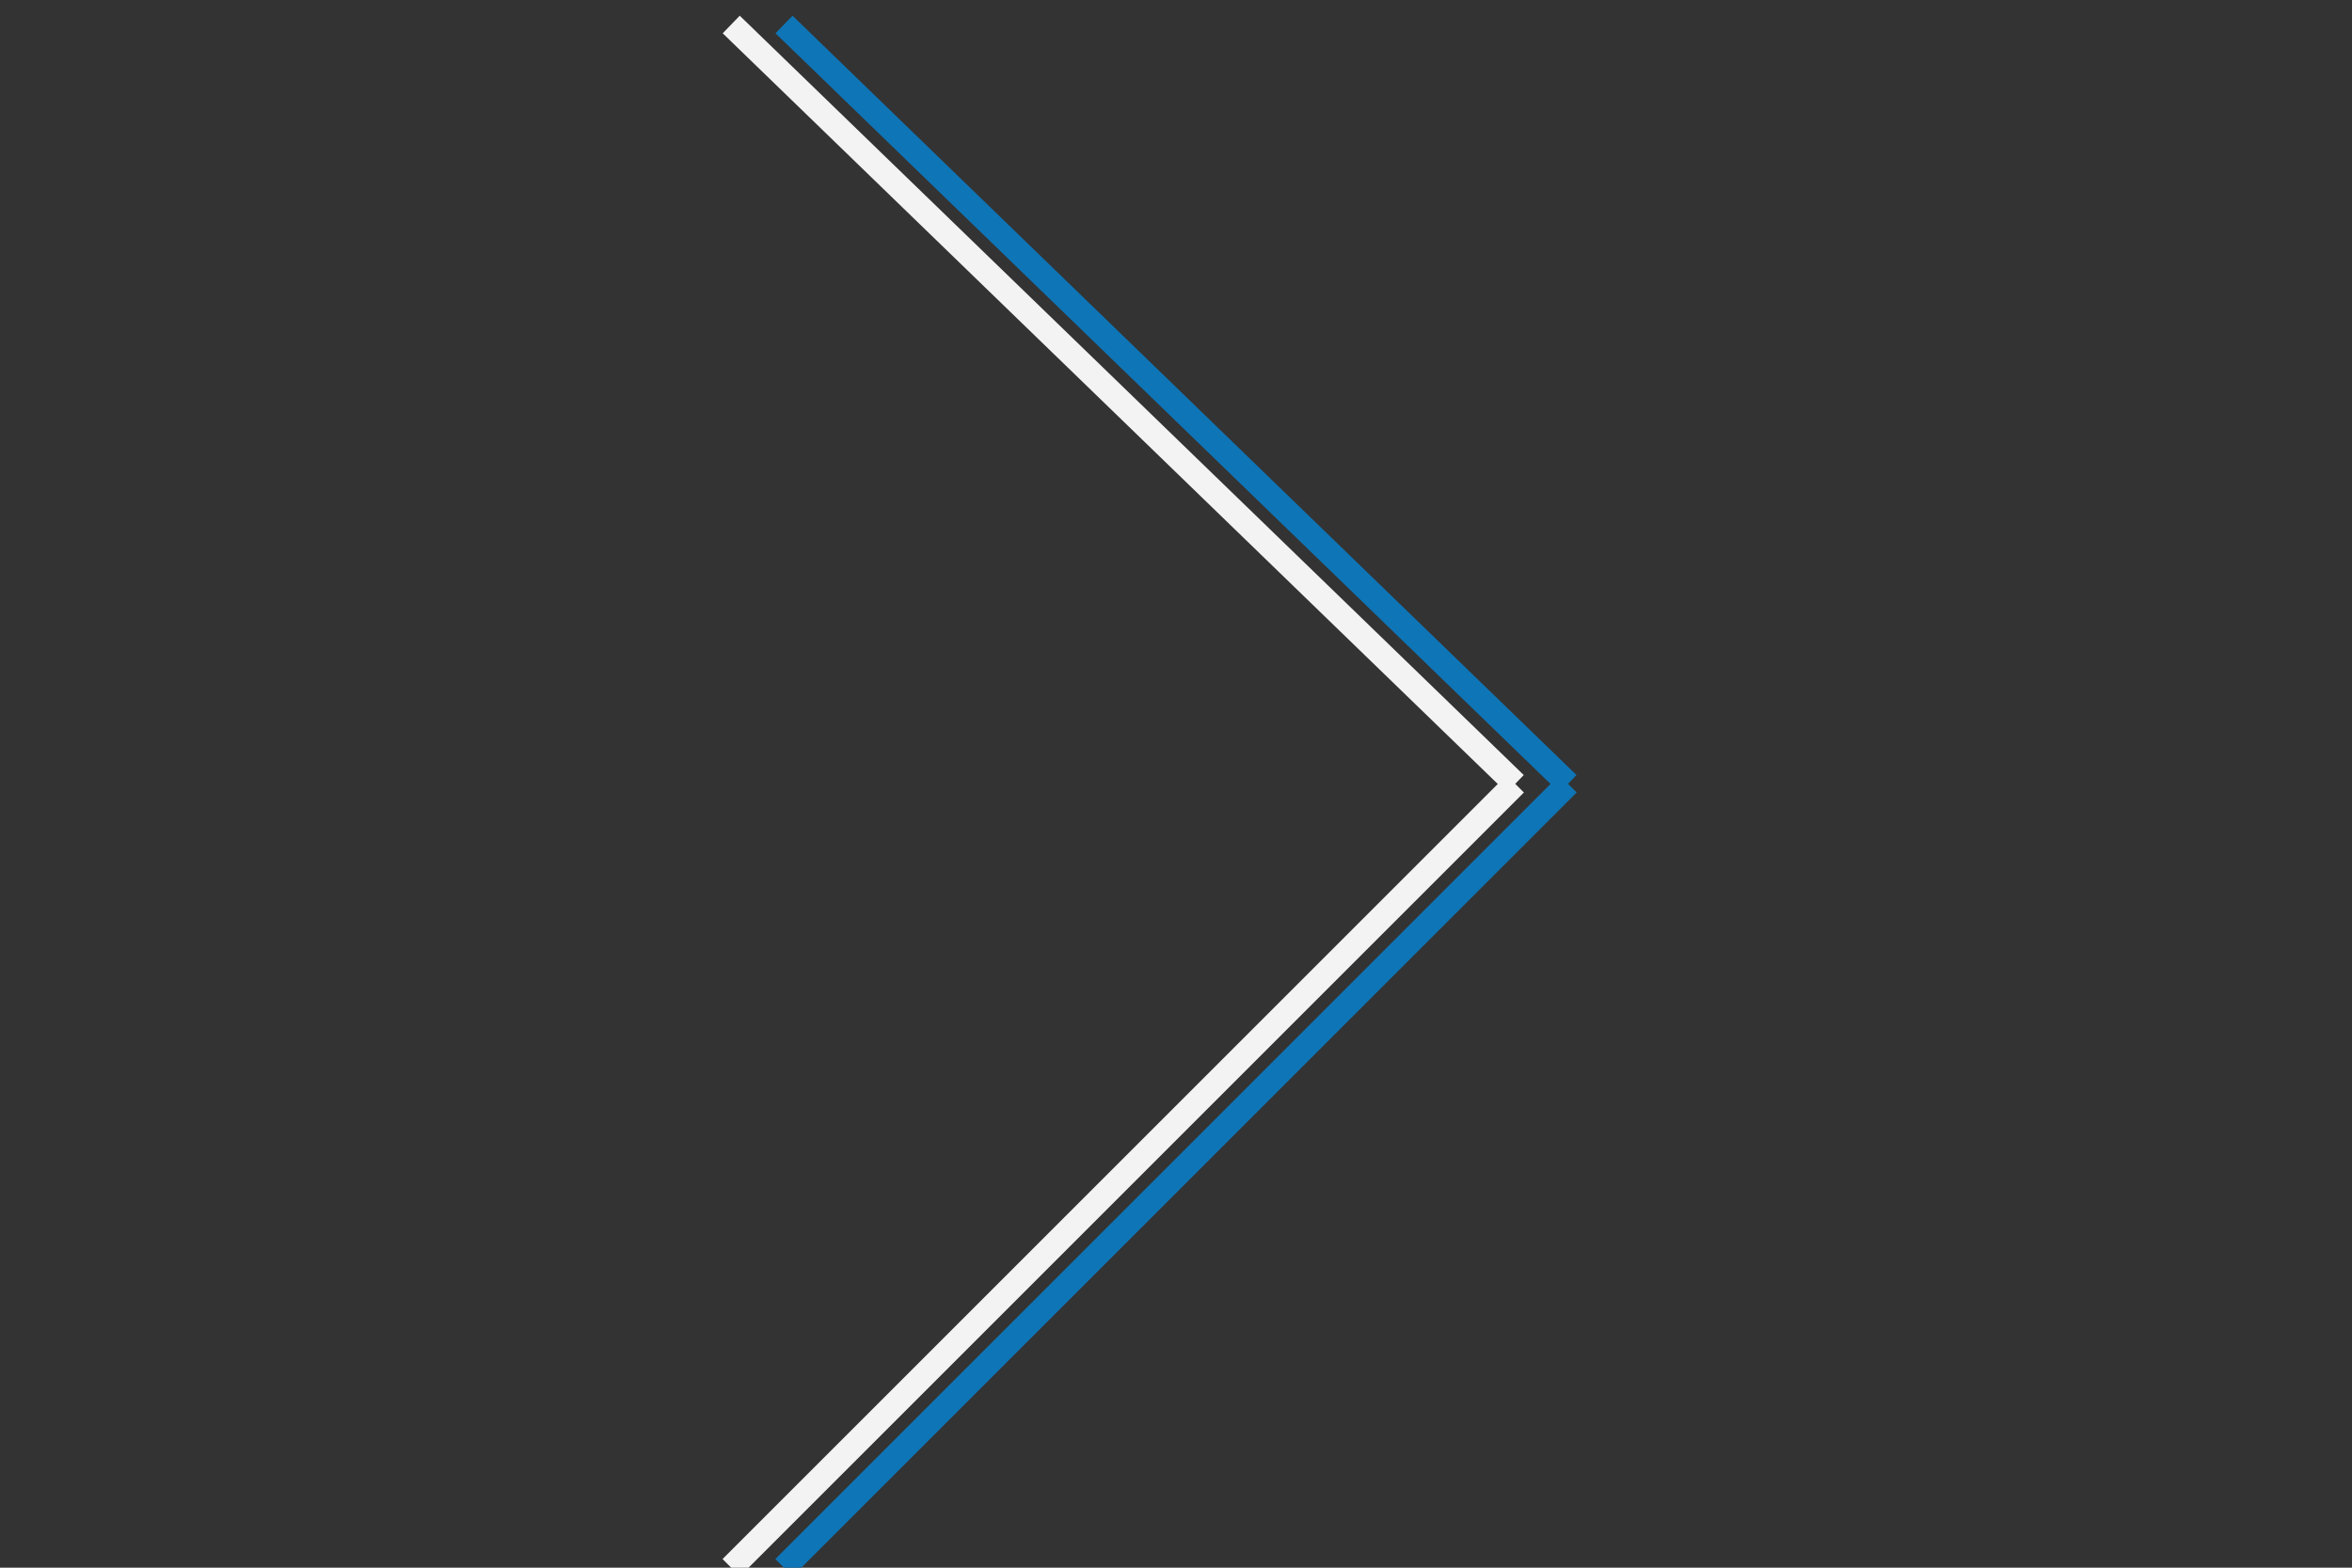 <?xml version="1.0" encoding="utf-8"?>
<!-- Generator: Adobe Illustrator 15.1.0, SVG Export Plug-In . SVG Version: 6.00 Build 0)  -->
<!DOCTYPE svg PUBLIC "-//W3C//DTD SVG 1.1//EN" "http://www.w3.org/Graphics/SVG/1.1/DTD/svg11.dtd">
<svg version="1.1" id="Layer_1" zoomAndPan="disable"
	 xmlns="http://www.w3.org/2000/svg" xmlns:xlink="http://www.w3.org/1999/xlink" x="0px" y="0px" width="96px" height="64px"
	 viewBox="0 0 96 64" enable-background="new 0 0 96 64" xml:space="preserve">
<rect x="0" y="0" width="96" height="64" fill="#333333" stroke="none"/>
<line fill="none" stroke="#0E75B7" x1="32" y1="1" x2="64" y2="32"/>
<line fill="none" stroke="#0E75B7" x1="32" y1="64" x2="64" y2="32"/>
<line fill="none" stroke="#F3F3F3" x1="29.846" y1="1" x2="61.846" y2="32"/>
<line fill="none" stroke="#F3F3F3" x1="29.846" y1="64" x2="61.846" y2="32"/>
</svg>
